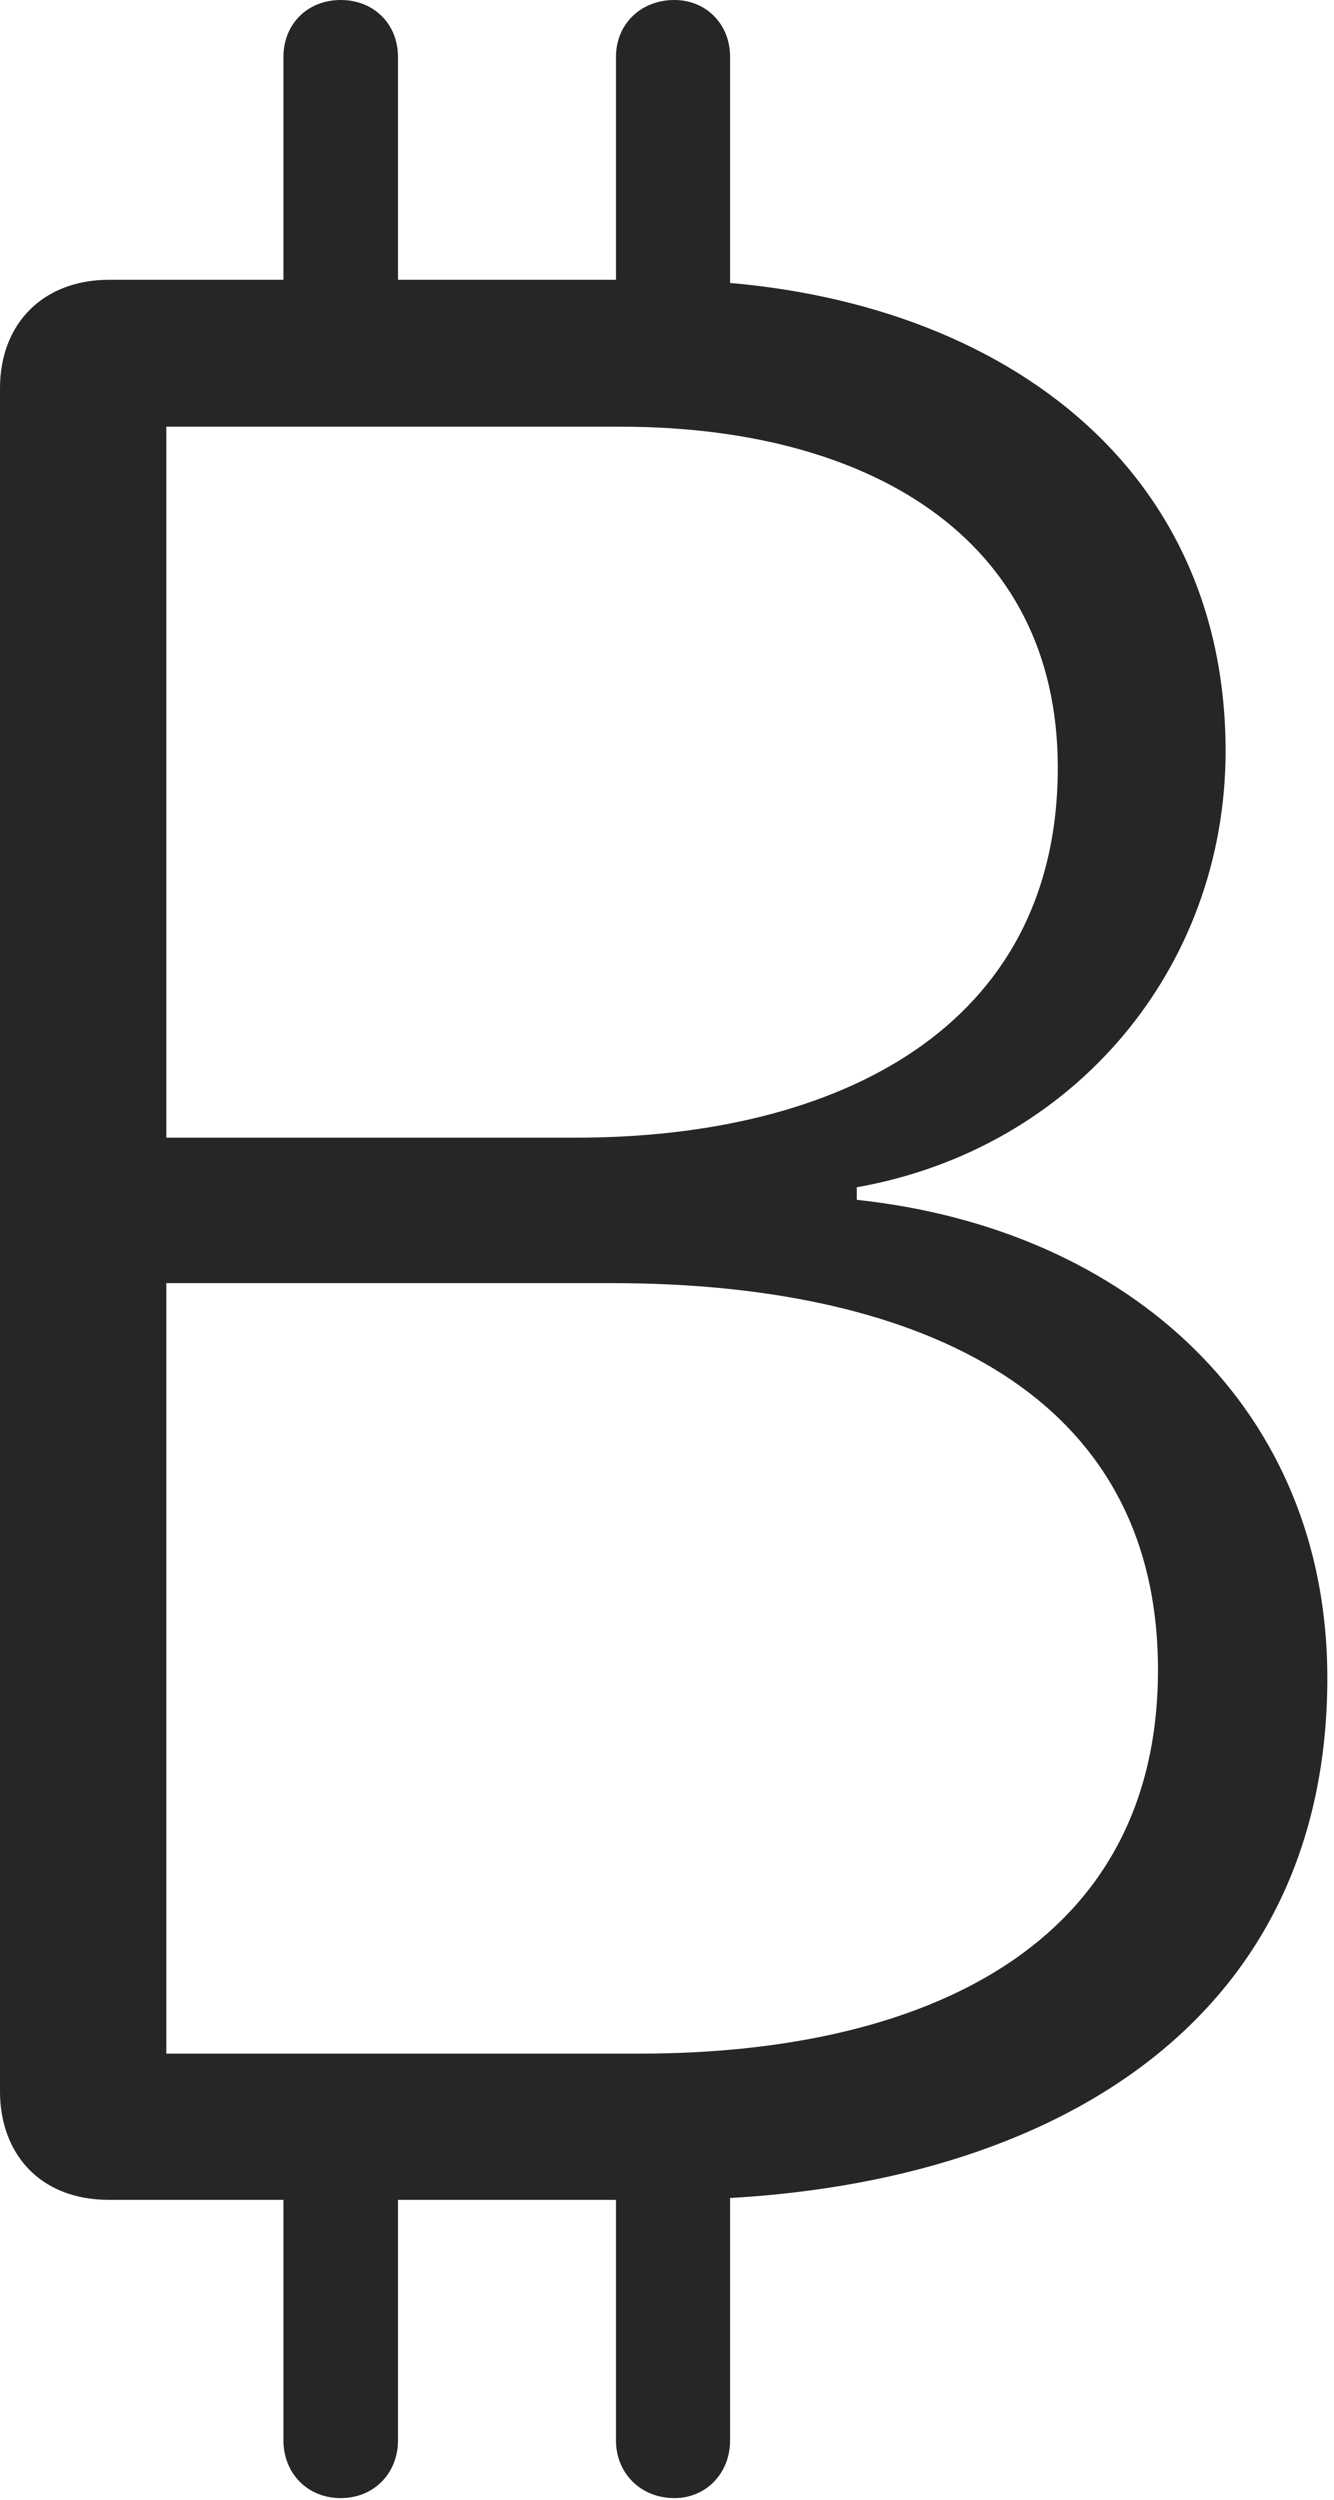 <?xml version="1.0" encoding="UTF-8"?>
<!--Generator: Apple Native CoreSVG 341-->
<!DOCTYPE svg
PUBLIC "-//W3C//DTD SVG 1.1//EN"
       "http://www.w3.org/Graphics/SVG/1.1/DTD/svg11.dtd">
<svg version="1.1" xmlns="http://www.w3.org/2000/svg" xmlns:xlink="http://www.w3.org/1999/xlink" viewBox="0 0 37.665 70.569">
 <g>
  <rect height="70.569" opacity="0" width="37.665" x="0" y="0"/>
  <path d="M3.08 62.097L18.748 62.097C28.902 62.097 37.477 57.572 37.477 47.362C37.477 39.803 31.922 34.697 24.191 33.868L24.191 33.514C30.345 32.425 34.604 27.311 34.604 21.201C34.604 12.613 27.397 7.898 18.531 7.898L3.08 7.898C1.216 7.898 0 9.135 0 10.958L0 59.037C0 60.773 1.108 62.097 3.08 62.097ZM4.696 32.114L4.696 12.045L17.529 12.045C24.437 12.045 29.866 15.117 29.866 21.666C29.866 29.028 23.636 32.114 16.264 32.114ZM4.696 57.969L4.696 36.22L17.301 36.22C25.504 36.22 32.695 39.045 32.695 47.137C32.695 54.933 26.084 57.969 18.058 57.969ZM8.003 10.163L11.237 10.163L11.237 1.605C11.237 0.679 10.557 0 9.62 0C8.682 0 8.003 0.679 8.003 1.605ZM17.392 10.163L20.614 10.163L20.614 1.605C20.614 0.679 19.935 0 19.041 0C18.093 0 17.392 0.679 17.392 1.605ZM8.003 59.573L8.003 68.889C8.003 69.815 8.682 70.516 9.62 70.516C10.557 70.516 11.237 69.815 11.237 68.889L11.237 59.573ZM17.392 59.573L17.392 68.889C17.392 69.815 18.093 70.516 19.041 70.516C19.935 70.516 20.614 69.815 20.614 68.889L20.614 59.573Z" fill="black" fill-opacity="0.85"/>
 </g>
</svg>
